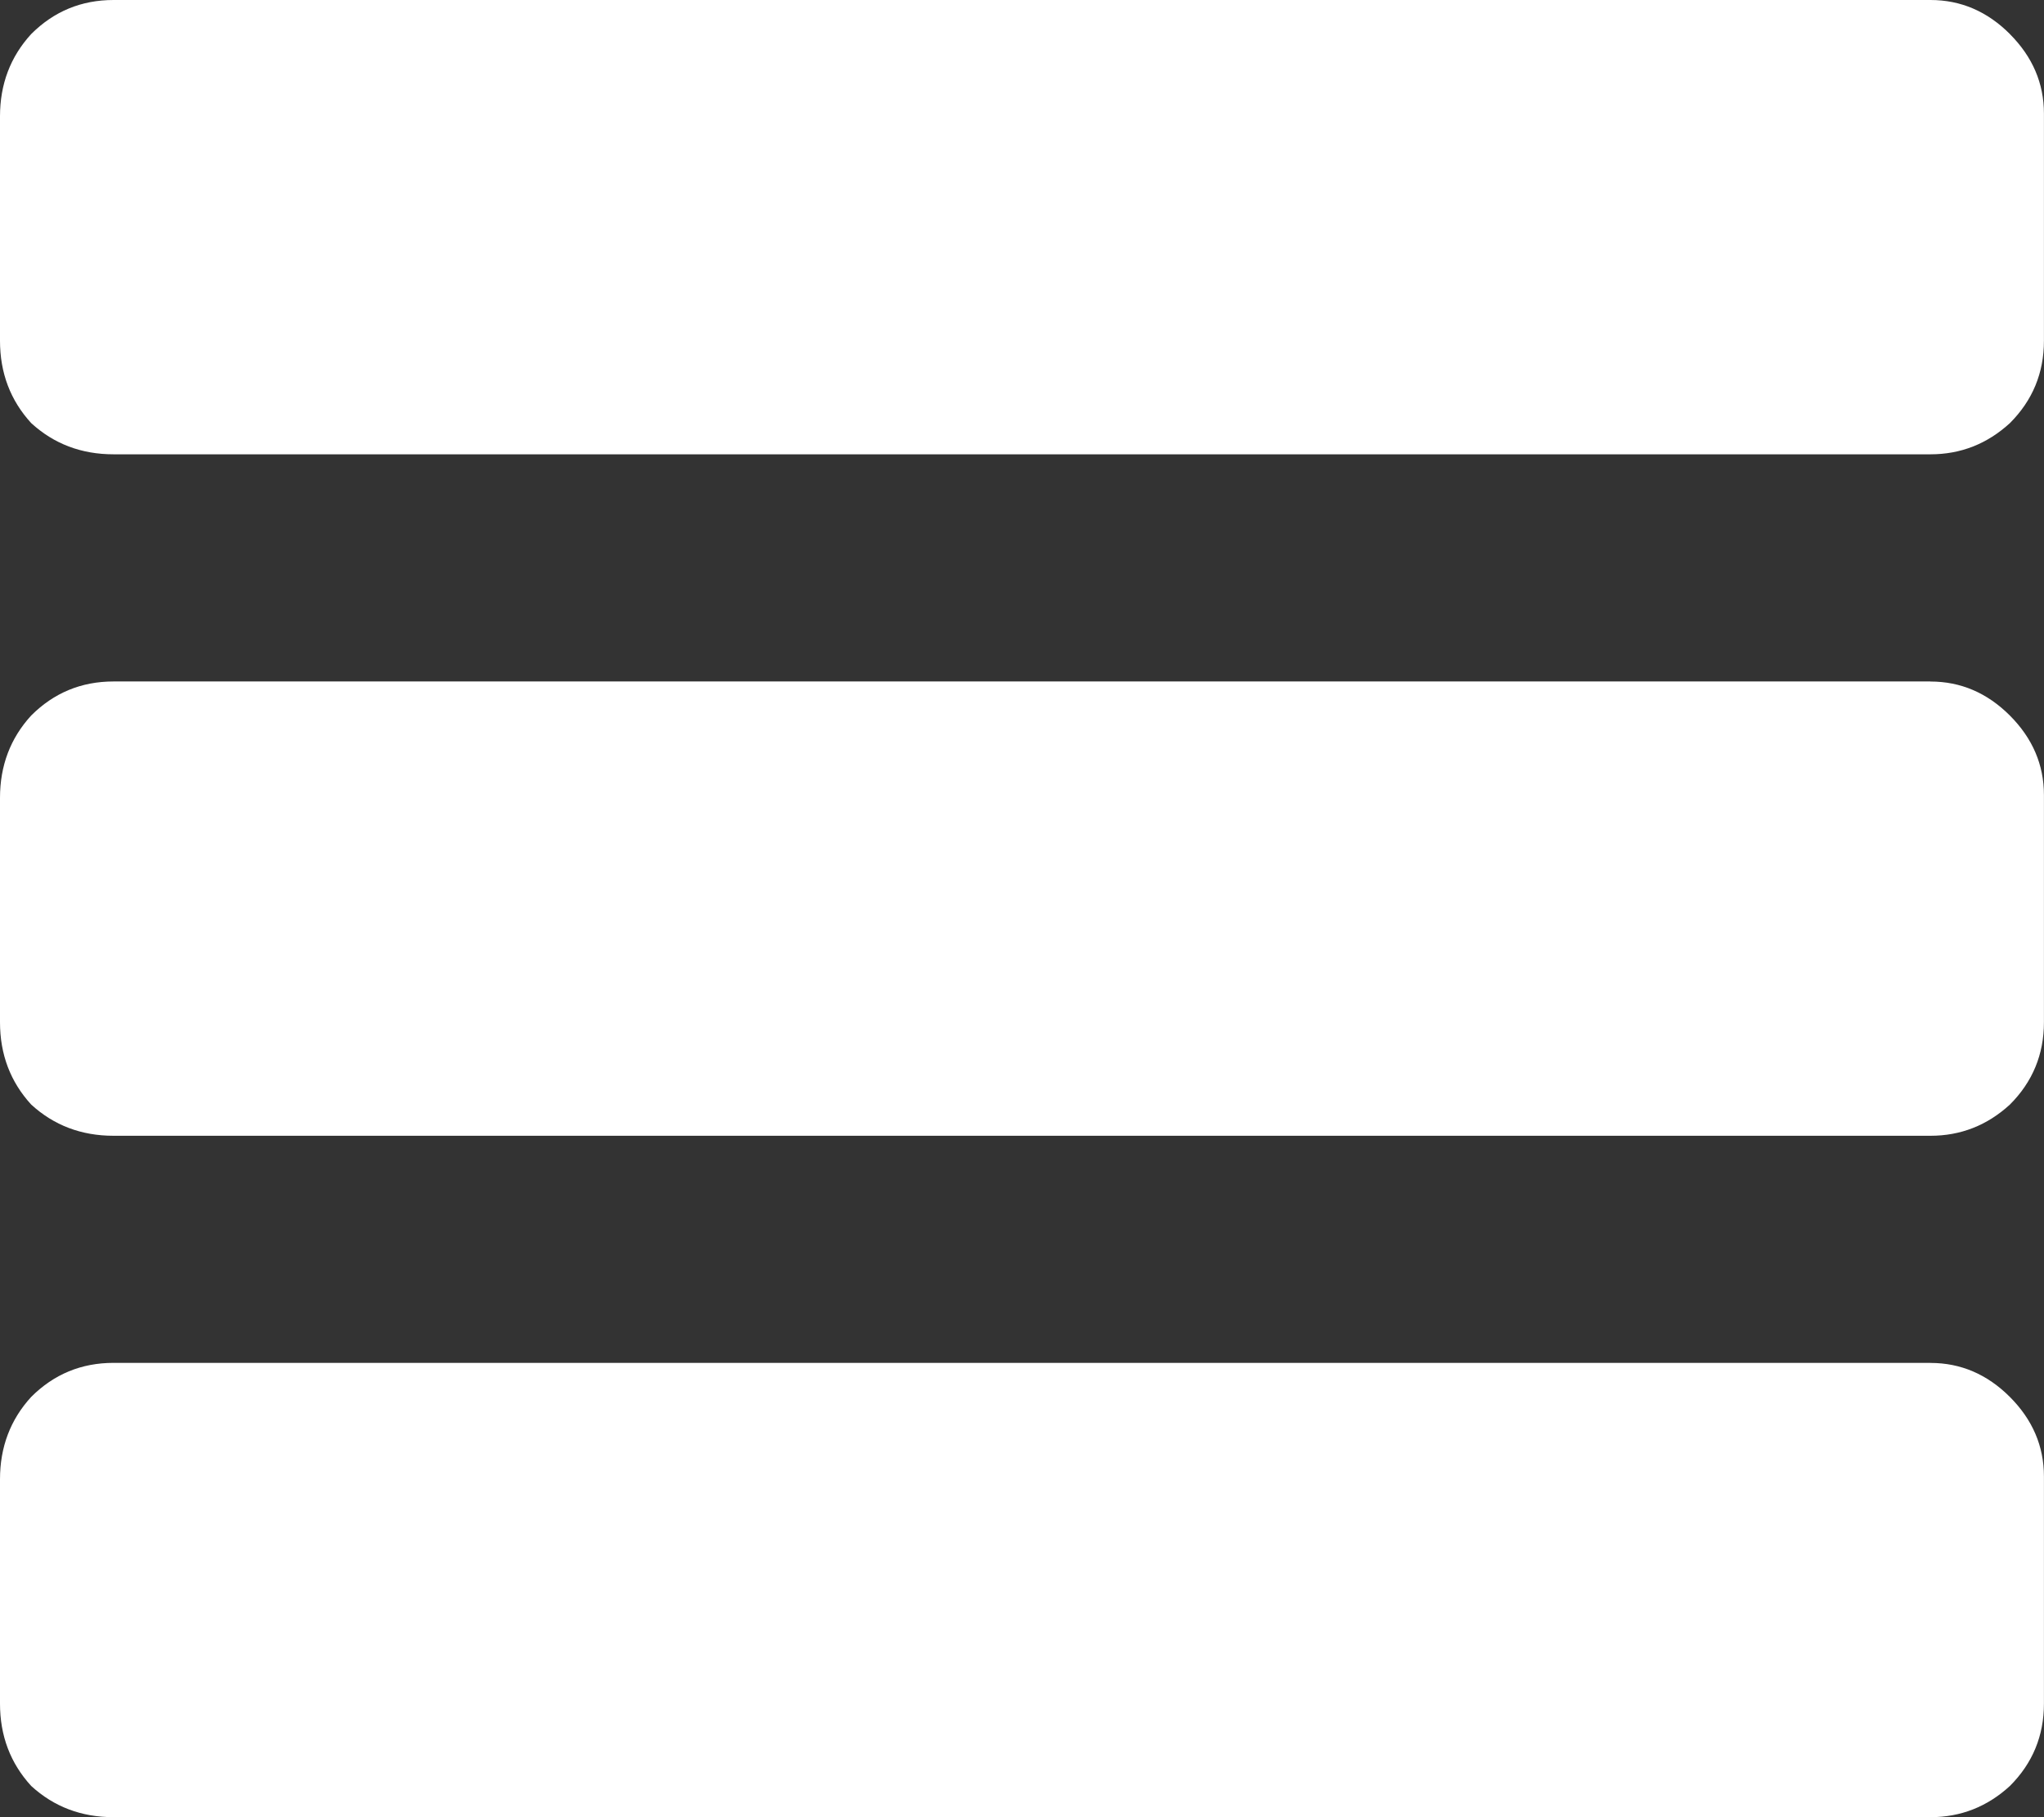 <?xml version="1.0" encoding="UTF-8"?>
<svg id="Layer_2" data-name="Layer 2" xmlns="http://www.w3.org/2000/svg" viewBox="0 0 332.09 295.19">
  <rect x="0" y="0" width="332.09" height="295.19" fill="#333333" stroke="none"/>
  <defs>
    <style>
      .cls-1 {
        fill: #fff;
        stroke-width: 0px;
      }
    </style>
  </defs>
  <g id="Layer_1-2" data-name="Layer 1">
    <g>
      <path class="cls-1" d="M326.55,5.53c-3.69-3.69-7.99-5.53-12.91-5.53H18.45c-5.23,0-9.69,1.84-13.38,5.53C1.69,9.22,0,13.68,0,18.91v36.44c0,5.23,1.69,9.69,5.07,13.38,3.69,3.38,8.15,5.07,13.38,5.07h295.19c4.92,0,9.22-1.69,12.91-5.07,3.69-3.69,5.53-8.15,5.53-13.38V18.45c0-4.92-1.85-9.22-5.53-12.91Z"/>
      <path class="cls-1" d="M313.64,110.7H18.45c-5.23,0-9.69,1.84-13.38,5.53-3.38,3.69-5.07,8.15-5.07,13.38v36.44c0,5.23,1.69,9.69,5.07,13.38,3.69,3.38,8.15,5.07,13.38,5.07h295.19c4.92,0,9.22-1.69,12.91-5.07,3.69-3.69,5.53-8.15,5.53-13.38v-36.9c0-4.92-1.85-9.22-5.53-12.91-3.69-3.69-7.99-5.53-12.91-5.53Z"/>
      <path class="cls-1" d="M313.64,221.39H18.45c-5.23,0-9.69,1.84-13.38,5.53-3.38,3.69-5.07,8.15-5.07,13.38v36.44c0,5.23,1.69,9.69,5.07,13.38,3.69,3.38,8.15,5.07,13.38,5.07h295.19c4.92,0,9.22-1.69,12.91-5.07,3.69-3.69,5.53-8.15,5.53-13.38v-36.9c0-4.92-1.85-9.22-5.53-12.91-3.69-3.69-7.99-5.53-12.91-5.53Z"/>
    </g>
  </g>
</svg>